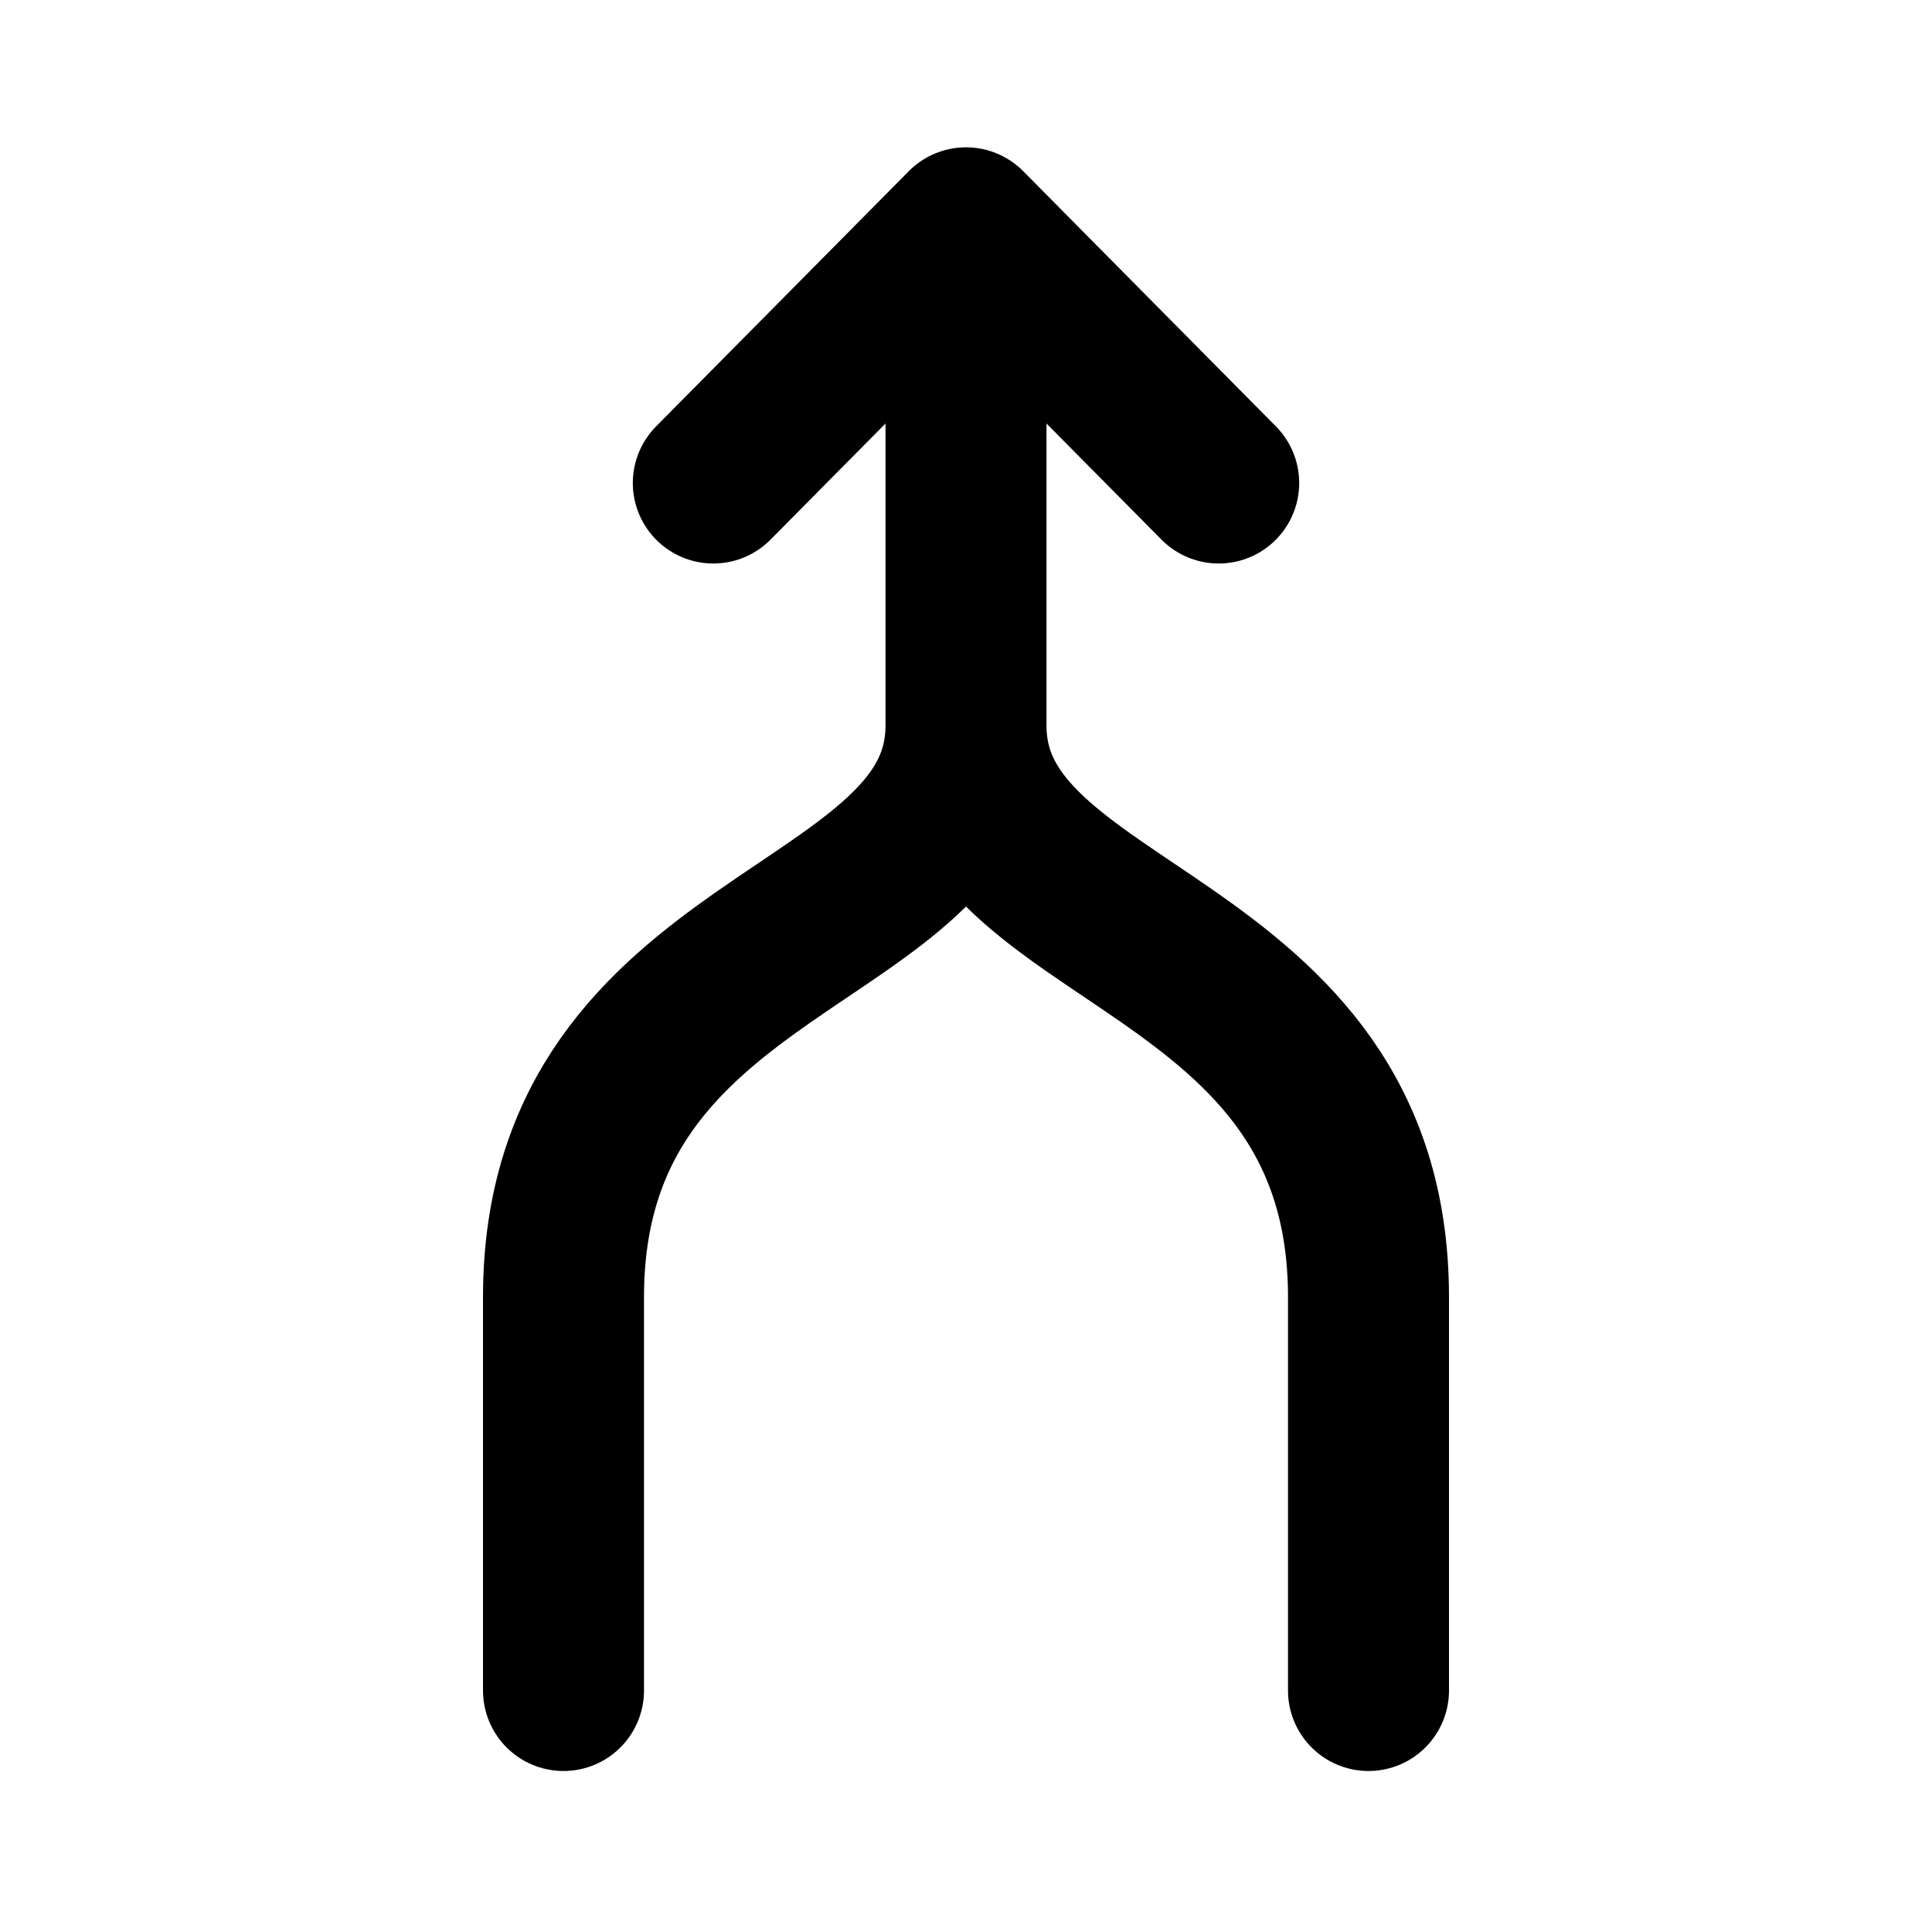 <svg width="24" height="24" viewBox="0 0 24 24" fill="none" xmlns="http://www.w3.org/2000/svg">
<path d="M12 9.014C12 11.714 7 11.586 7 16.114V21M12 9.014L12 2.83M12 9.014C12 11.714 17 11.586 17 16.114V21M12 2.83L15.139 6M12 2.83L8.861 6" stroke="black" stroke-width="2" stroke-linecap="round" stroke-linejoin="round"/>
</svg>
